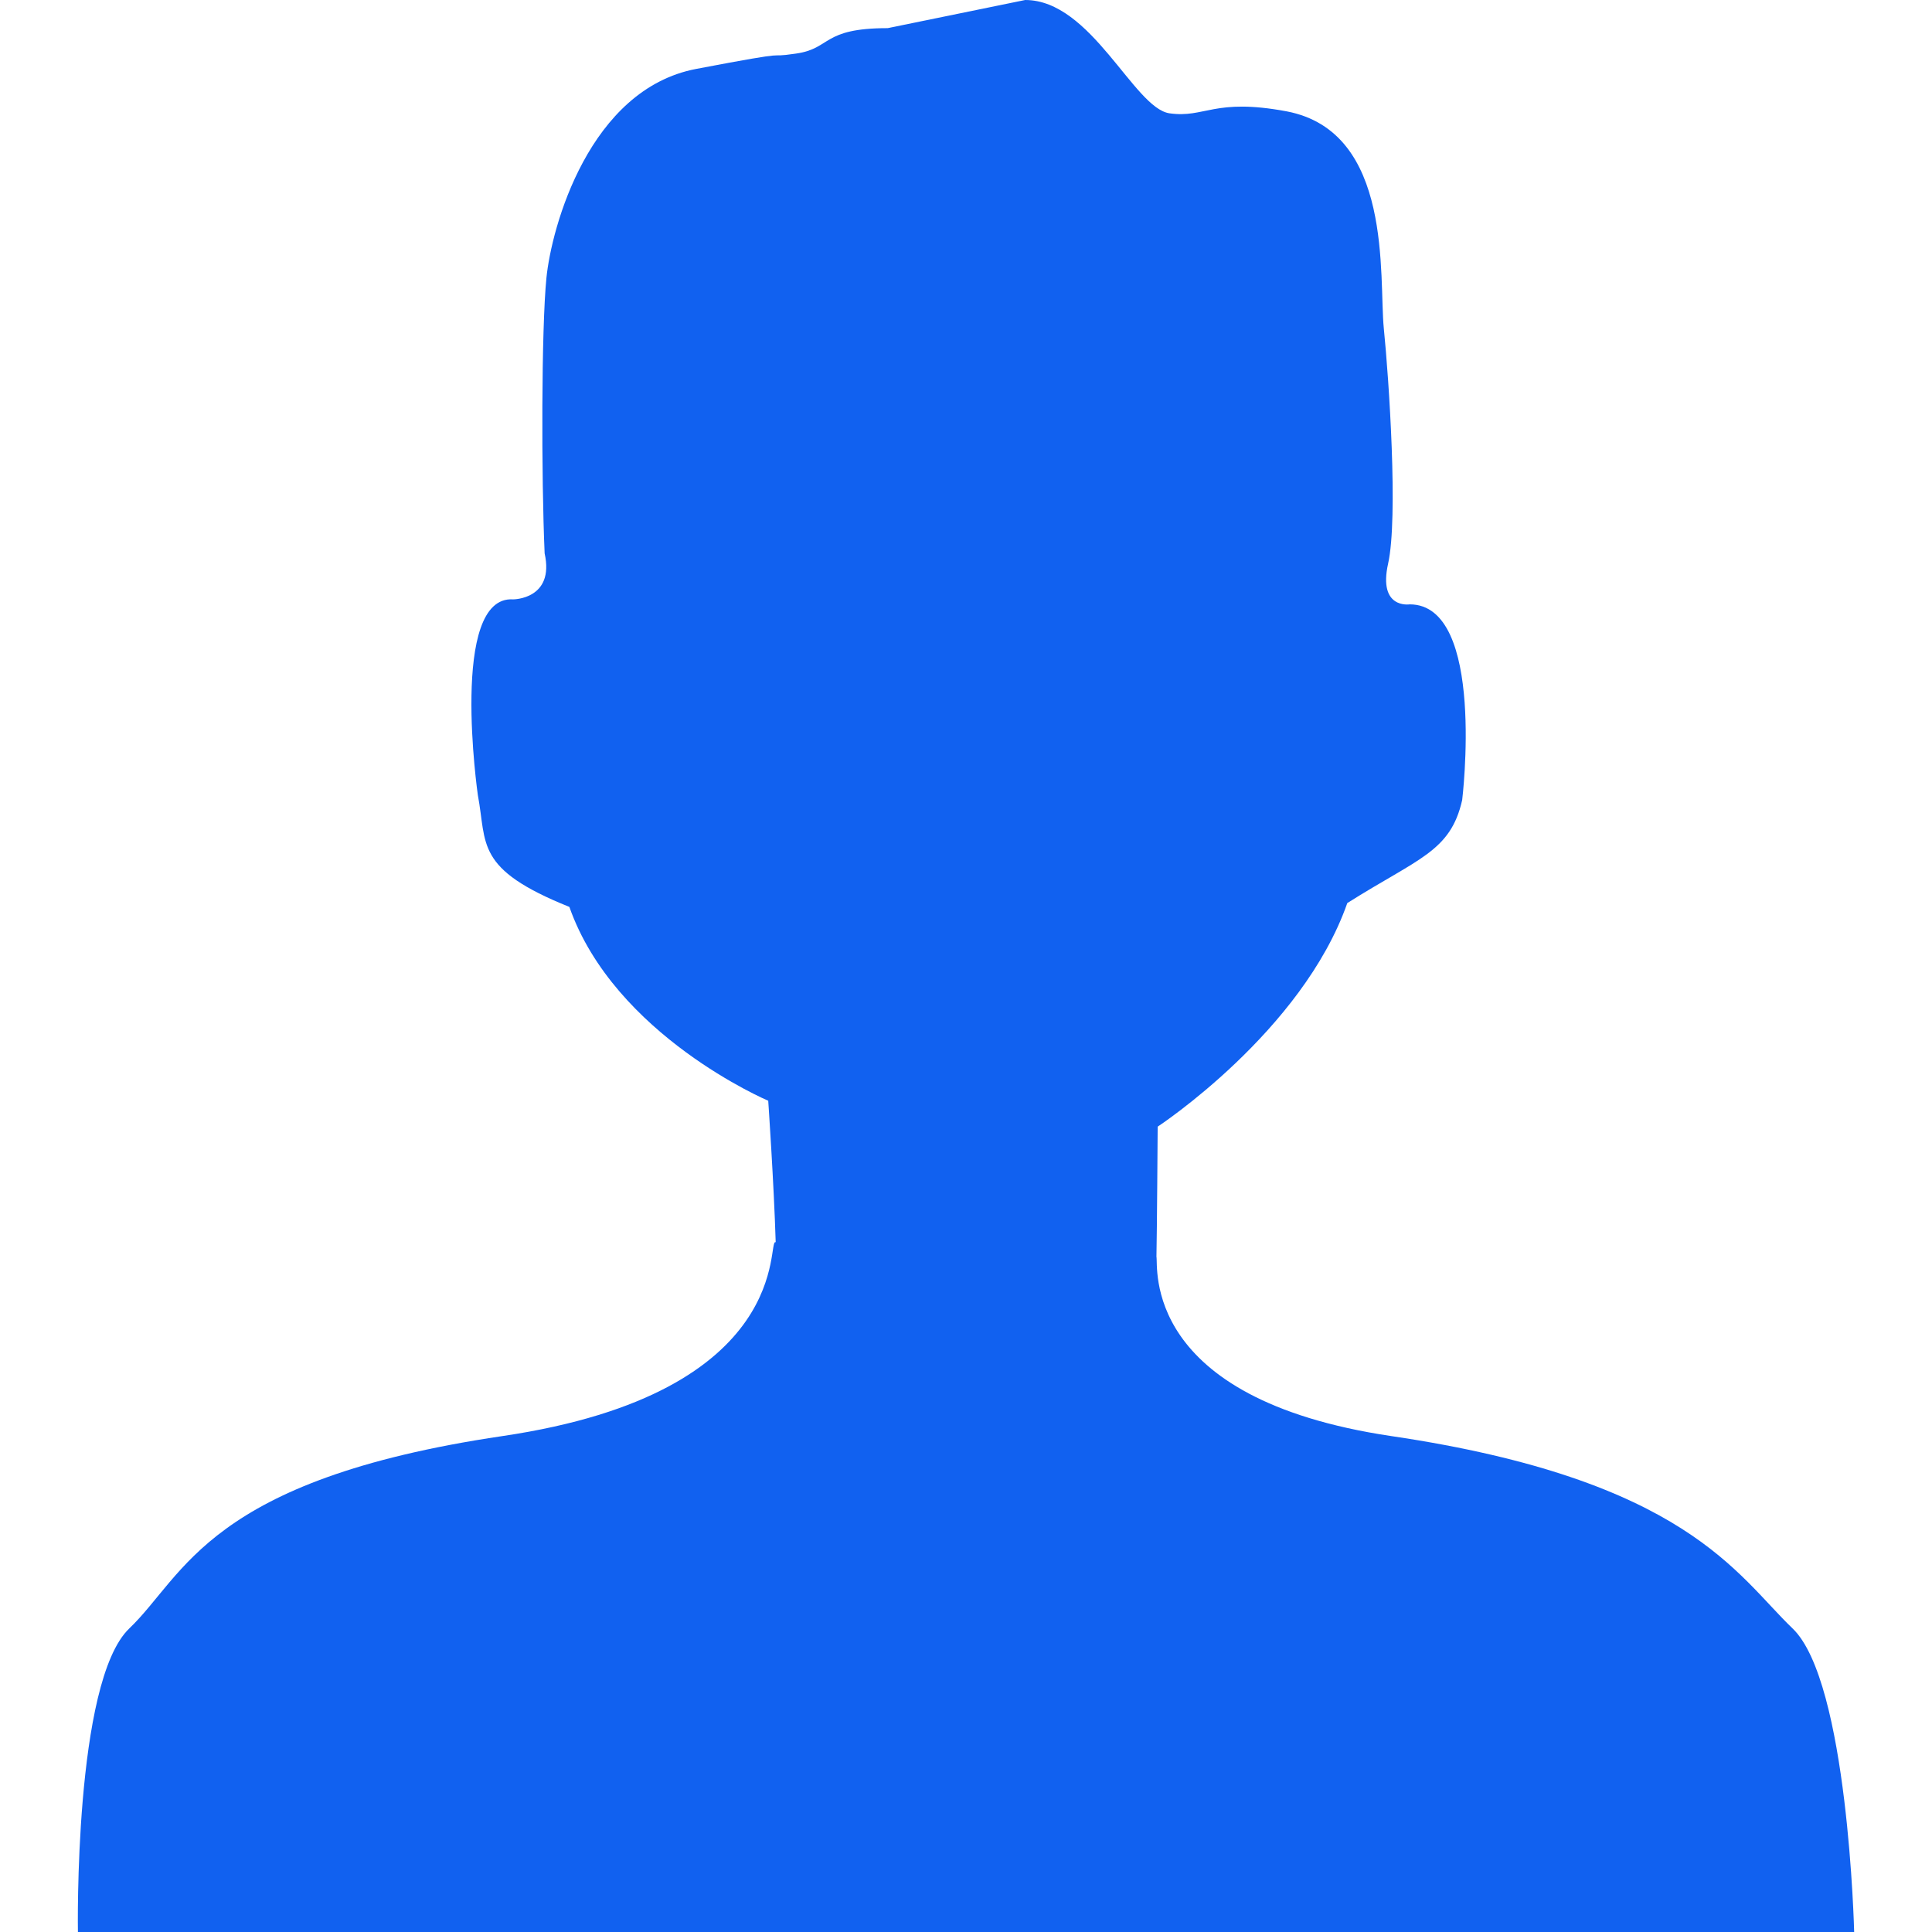 <?xml version="1.0" standalone="no"?><!DOCTYPE svg PUBLIC "-//W3C//DTD SVG 1.1//EN" "http://www.w3.org/Graphics/SVG/1.1/DTD/svg11.dtd"><svg t="1507564676205" class="icon" style="" viewBox="0 0 1024 1024" version="1.1" xmlns="http://www.w3.org/2000/svg" p-id="1433" xmlns:xlink="http://www.w3.org/1999/xlink" width="80" height="80"><defs><style type="text/css"></style></defs><path d="M41.299 1024c0 0-2.249-132.744 27.234-160.894 29.478-28.151 41.428-78.805 197.698-101.948 156.197-23.069 139.857-105.342 144.904-102.732-0.942-31.156-3.956-75.009-3.956-75.009S325.775 548.935 301.778 480.684C251.523 460.471 258.169 447.486 253.265 421.377c0 0-15.249-105.919 18.738-103.7 0 0 22.073 0 16.667-24.362-1.782-40.489-1.742-119.043 0.942-145.98 2.689-27.041 22.694-100.013 79.406-110.813 56.75-10.805 33.987-5.334 52.868-8.121 18.916-2.684 13.504-13.488 48.615-13.488l72.87-14.915c35.111 0 57.584 57.303 76.466 60.057 18.915 2.684 23.42-8.259 62.123-1.037 56.677 10.805 48.798 87.961 51.487 115.002 2.723 27.007 7.697 100.408 2.283 124.697-5.407 24.287 11.441 21.604 11.441 21.604 40.519 0 27.811 103.734 27.811 103.734-6.211 27.44-23.163 30.731-60.89 54.591-23.929 68.246-100.503 118.504-100.503 118.504s-0.36 56.628-0.65 68.893c1.09 4.864-8.678 75.296 124.499 95.114 156.271 23.109 183.248 73.797 212.657 101.948 29.483 28.151 32.646 160.894 32.646 160.894L41.299 1024 41.299 1024 41.299 1024zM41.299 1024" p-id="1434" fill="#1161f0"></path></svg>